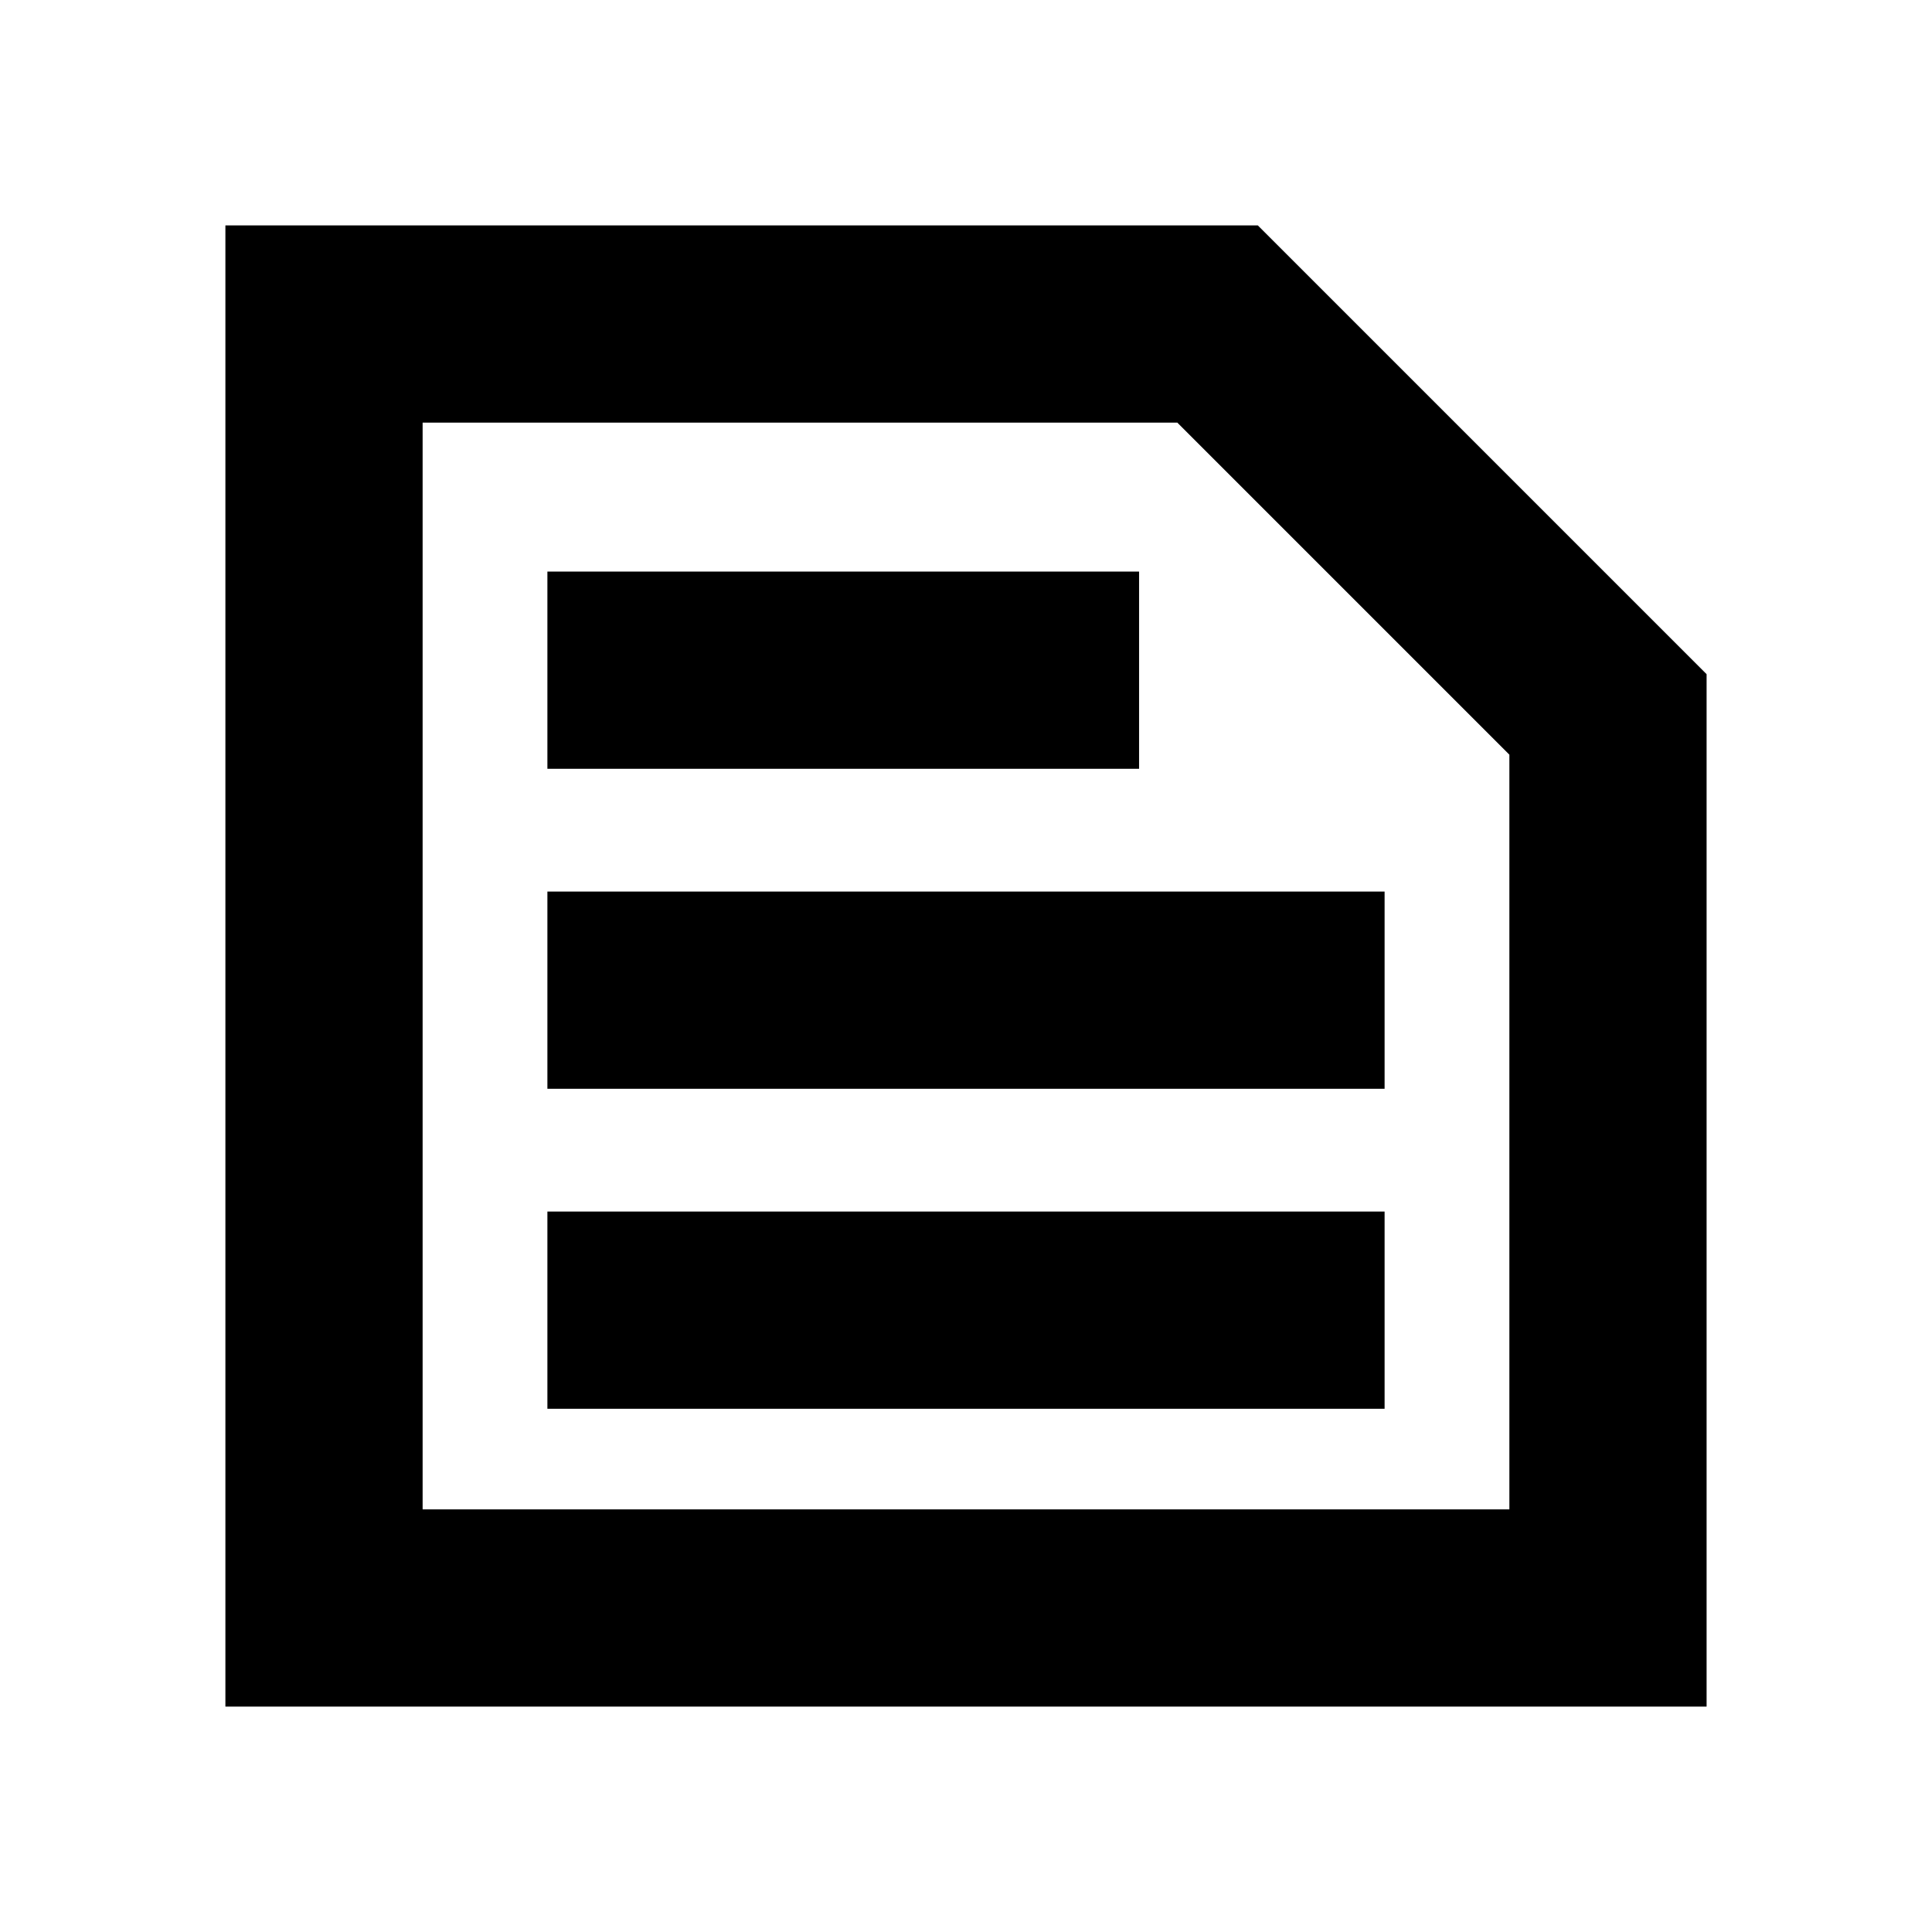 <svg xmlns="http://www.w3.org/2000/svg" height="20" viewBox="0 -960 960 960" width="20"><path d="M210-210h540v-375L585-750H210v540Zm-98 98v-736h513l223 223v513H112Zm160-148h416v-98H272v98Zm0-159h416v-98H272v98Zm0-159h294v-98H272v98Zm-62 368v-540 540Z"/></svg>